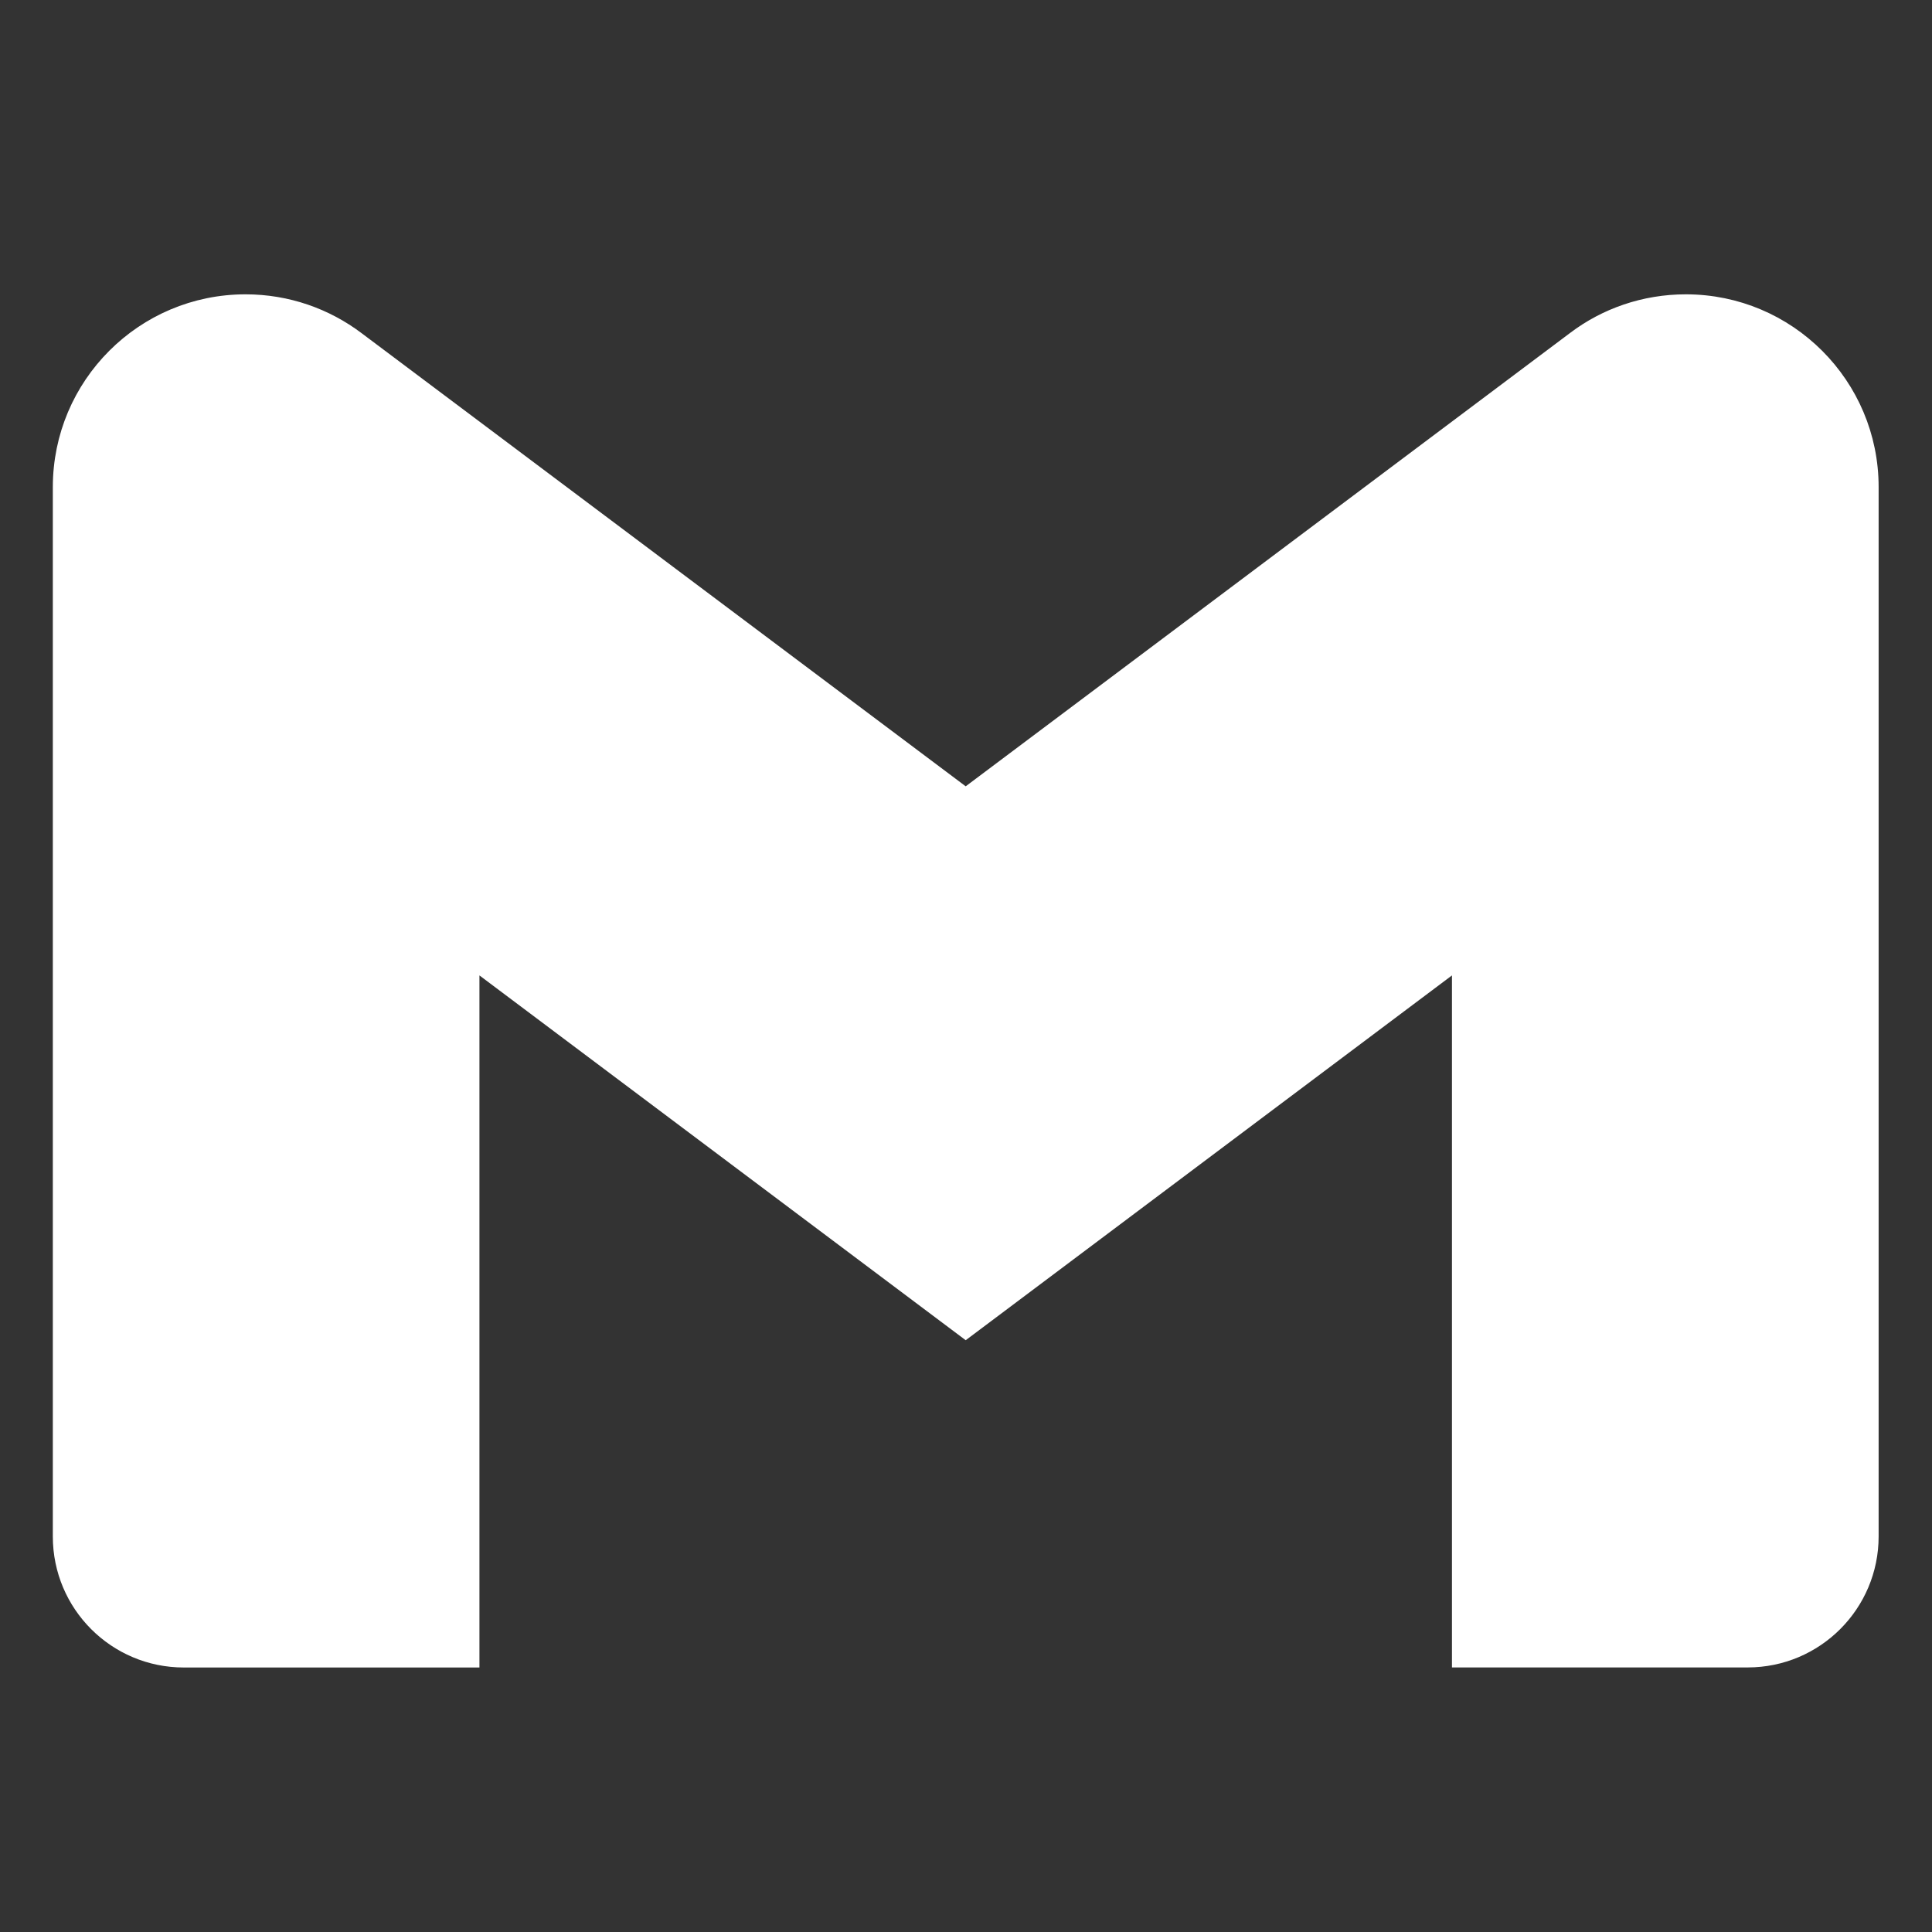 <svg width="128" height="128" viewBox="0 0 128 128" fill="none" xmlns="http://www.w3.org/2000/svg">
<rect x="0" y="0" width="128" height="128" fill="#333333" stroke="none"/>
<path d="M123.964 32.268V101.792C123.964 106.308 120.304 109.972 115.788 109.972H96.696V63.624L63.98 88.168L31.264 63.624V109.976H12.176C7.66 109.976 4 106.316 4 101.8V101.796V32.272C4 25.496 9.492 20 16.268 20C19.044 20 21.604 20.924 23.66 22.476L23.628 22.452L63.98 52.72L104.332 22.452C106.356 20.92 108.916 20 111.692 20C118.468 20 123.964 25.492 123.964 32.268Z" fill="white" stroke="white"/>
</svg>
